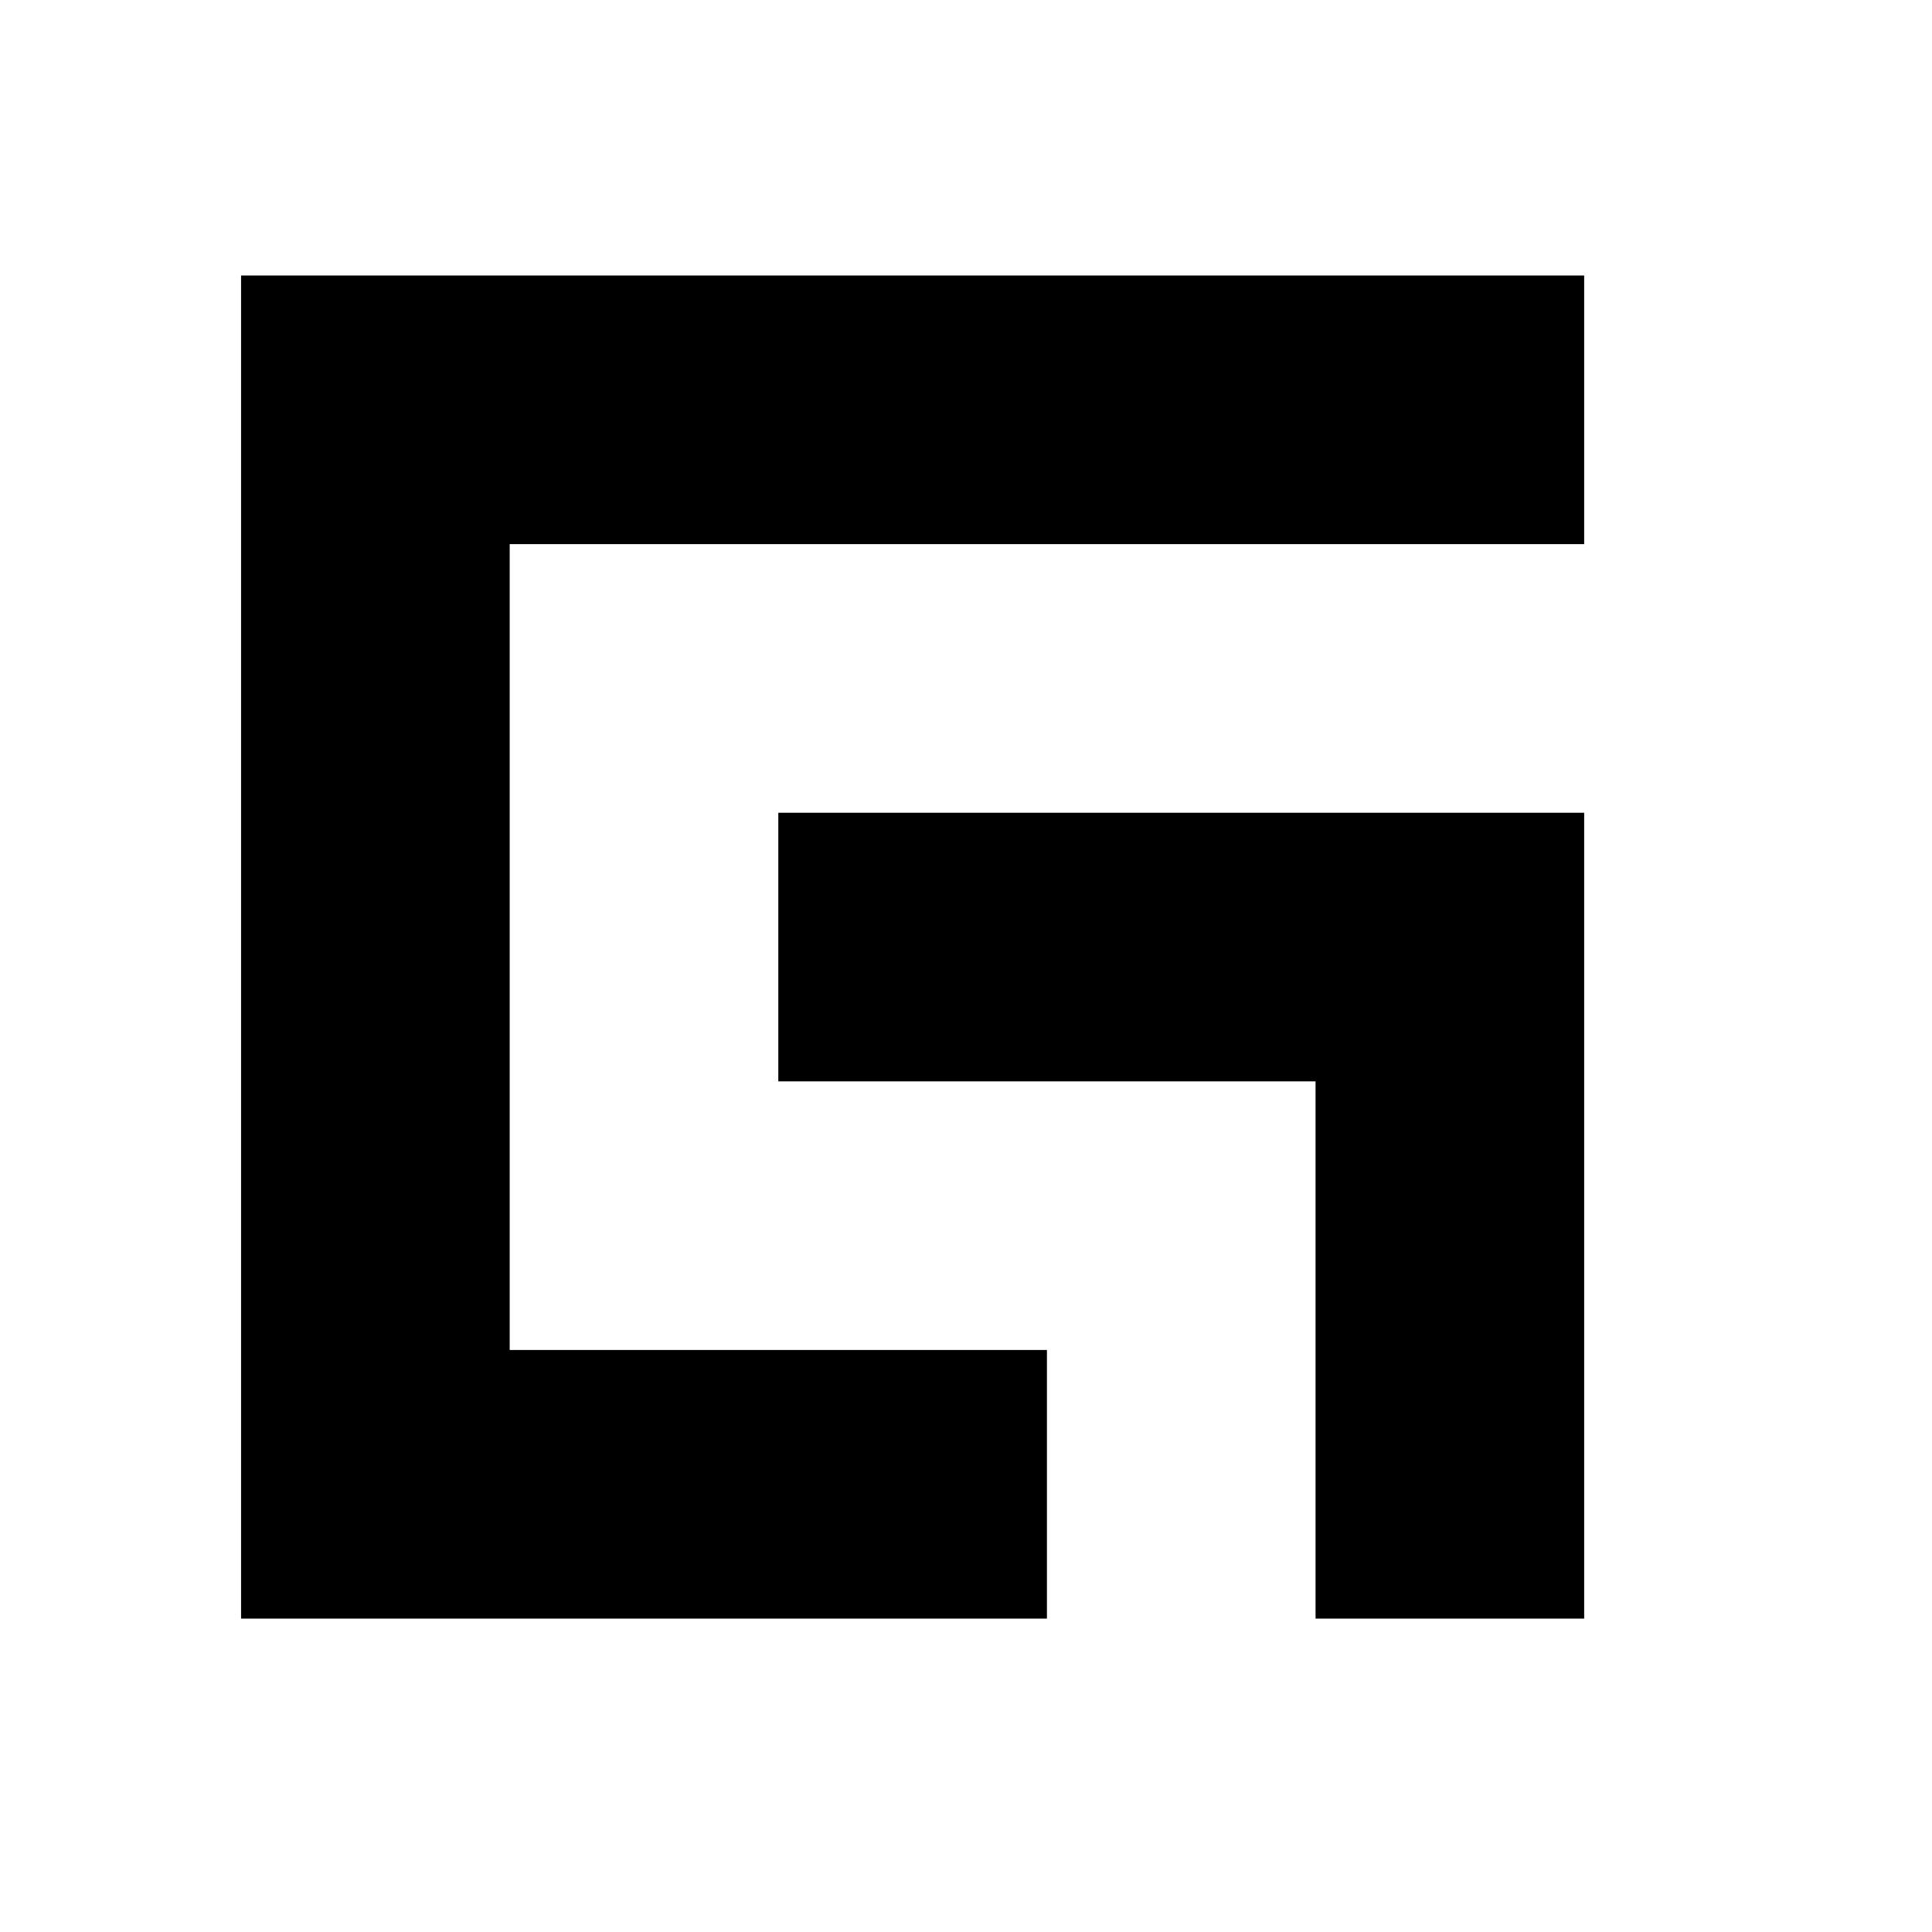 <?xml version="1.0" encoding="utf-8"?>
<!-- Generator: Adobe Illustrator 22.1.0, SVG Export Plug-In . SVG Version: 6.00 Build 0)  -->
<svg version="1.1" id="Layer_1" xmlns="http://www.w3.org/2000/svg" xmlns:xlink="http://www.w3.org/1999/xlink" x="0px" y="0px"
	 viewBox="0 0 56.1 56.1" style="enable-background:new 0 0 56.1 56.1;" xml:space="preserve">
<polygon points="46,15.8 46,8 14.8,8 7,8 7,15.8 7,39.2 7,47 7,47 14.8,47 14.8,47 30.4,47 30.4,39.2 14.8,39.2 14.8,15.8 "/>
<polygon points="46,23.6 46,31.4 46,31.4 46,47 38.2,47 38.2,31.4 22.6,31.4 22.6,23.6 "/>
</svg>
